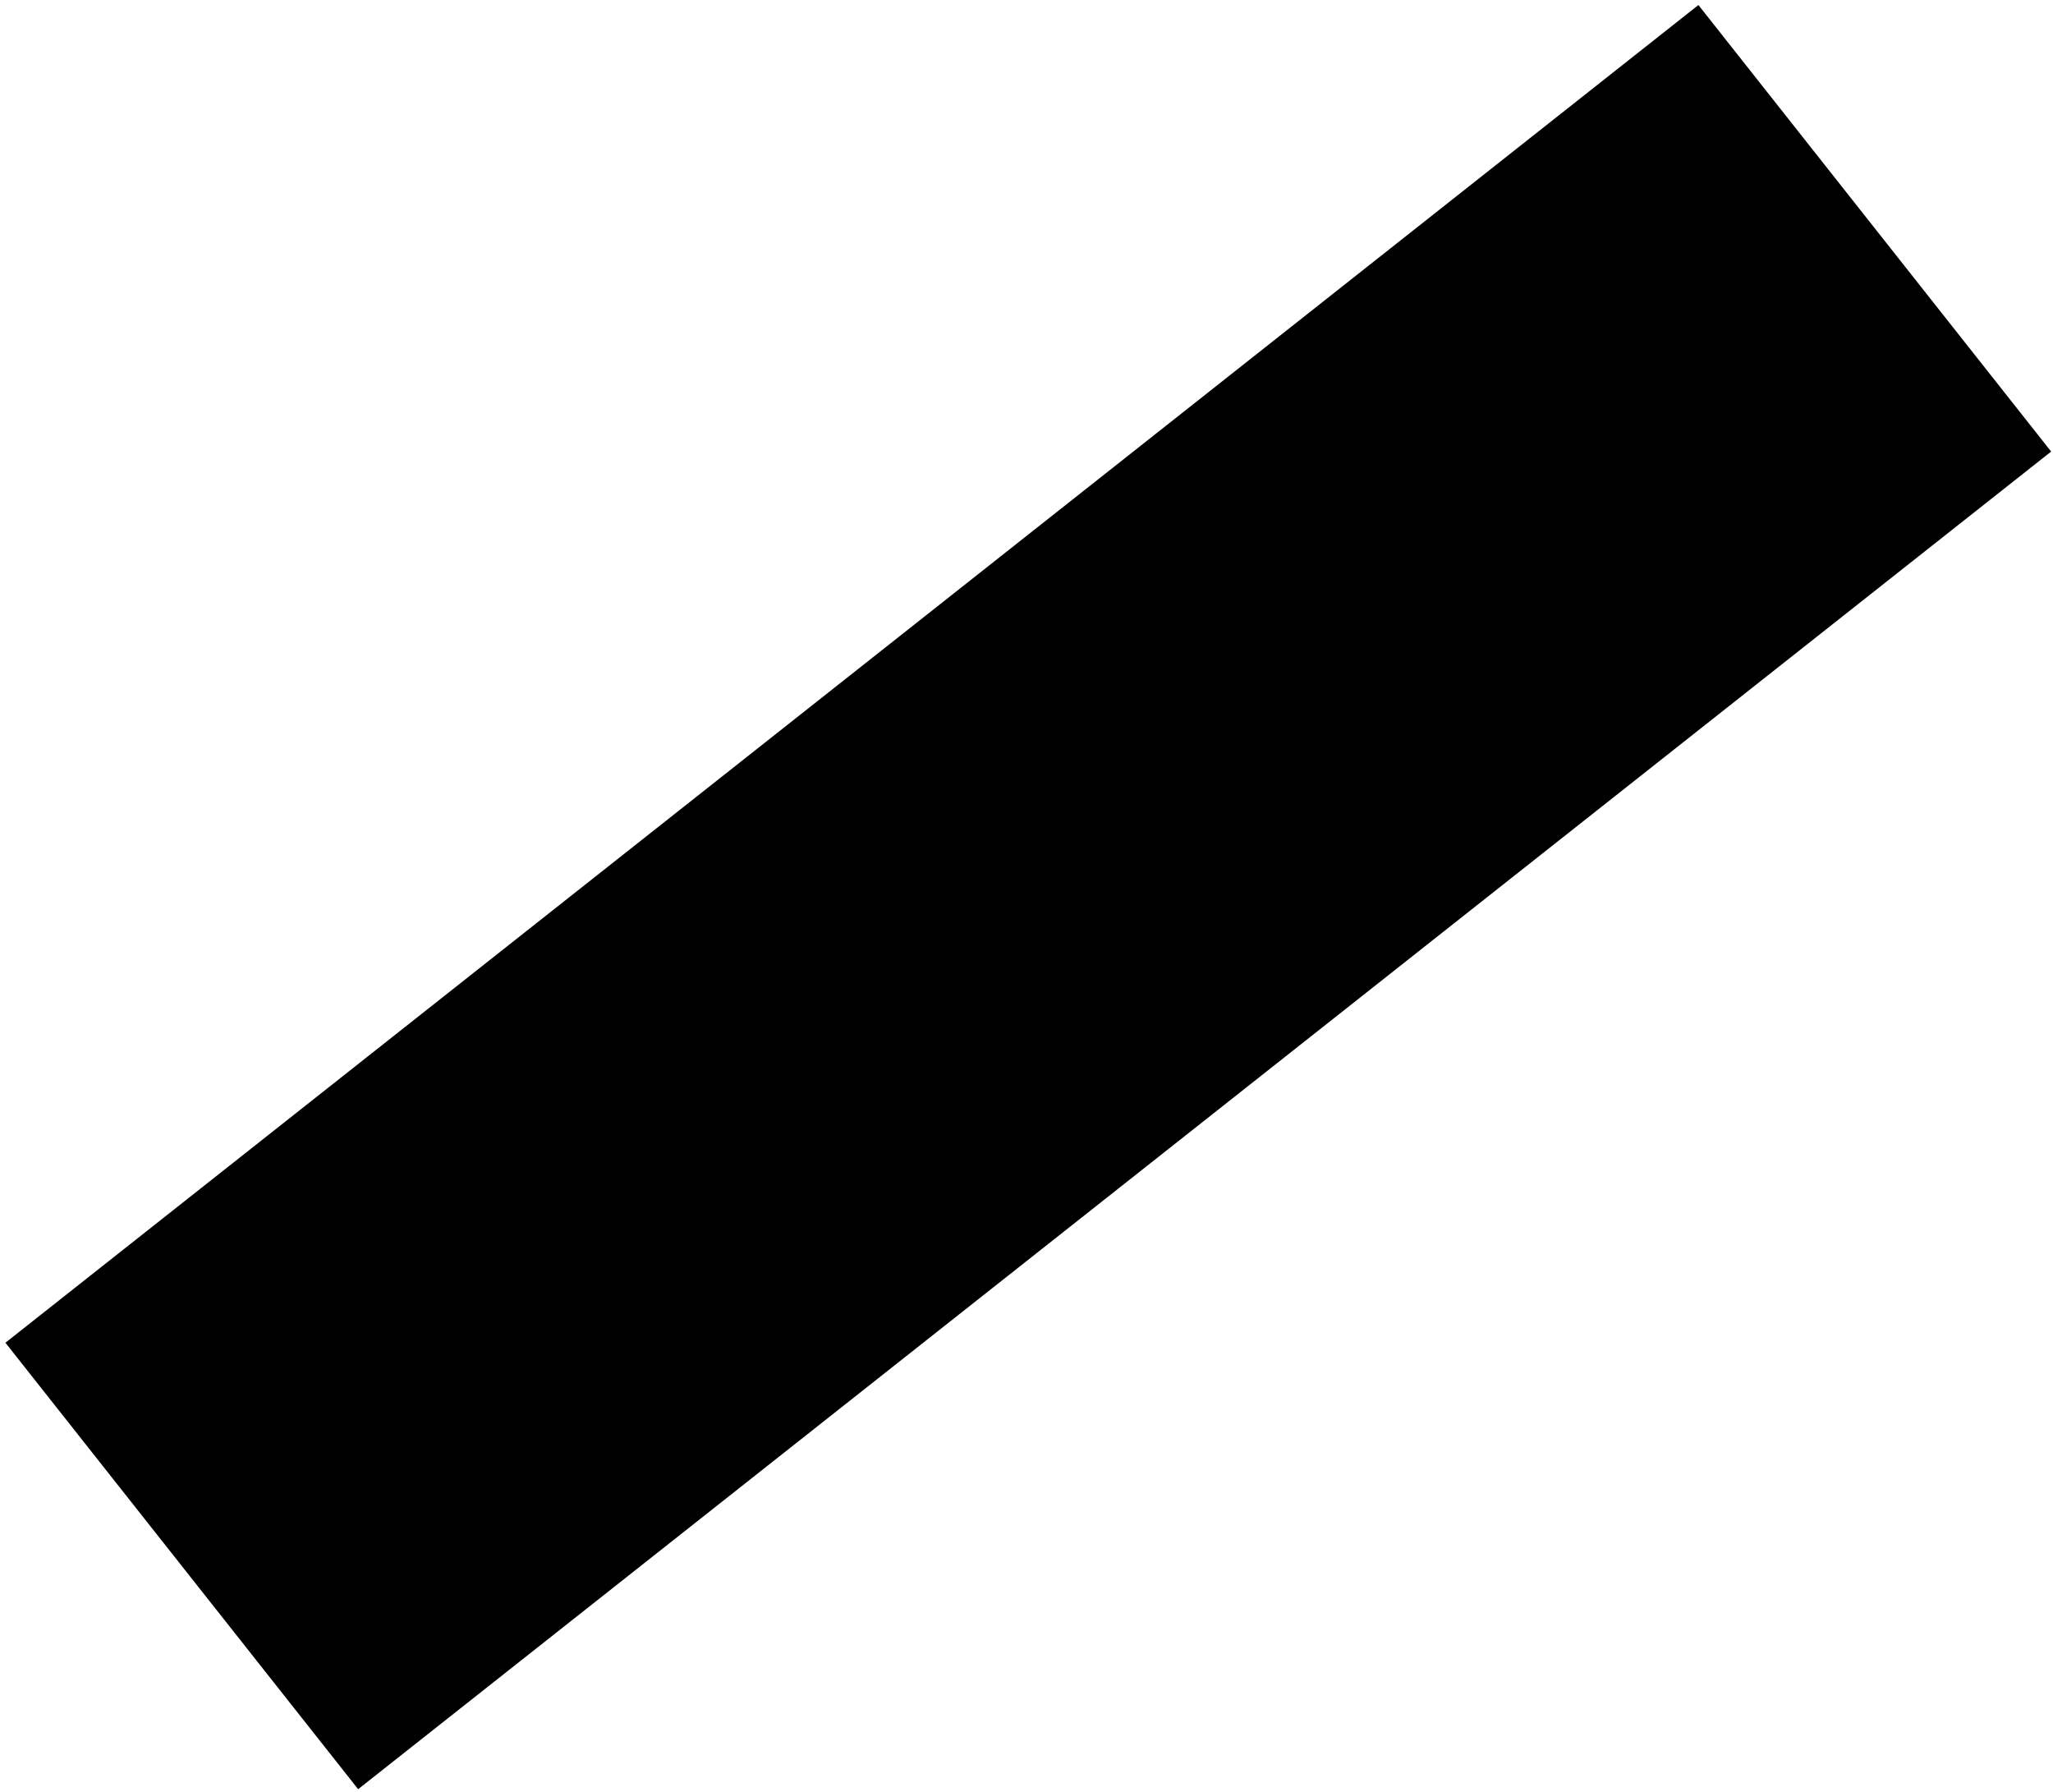 <svg width="314" height="274" xmlns="http://www.w3.org/2000/svg" xmlns:xlink="http://www.w3.org/1999/xlink" xml:space="preserve" overflow="hidden"><defs><clipPath id="clip0"><rect x="352" y="1549" width="314" height="274"/></clipPath></defs><g clip-path="url(#clip0)" transform="translate(-352 -1549)"><path d="M406.777 1822.63 352.828 1754.35 611.768 1549.77 665.717 1618.06Z" fill-rule="evenodd"/></g></svg>